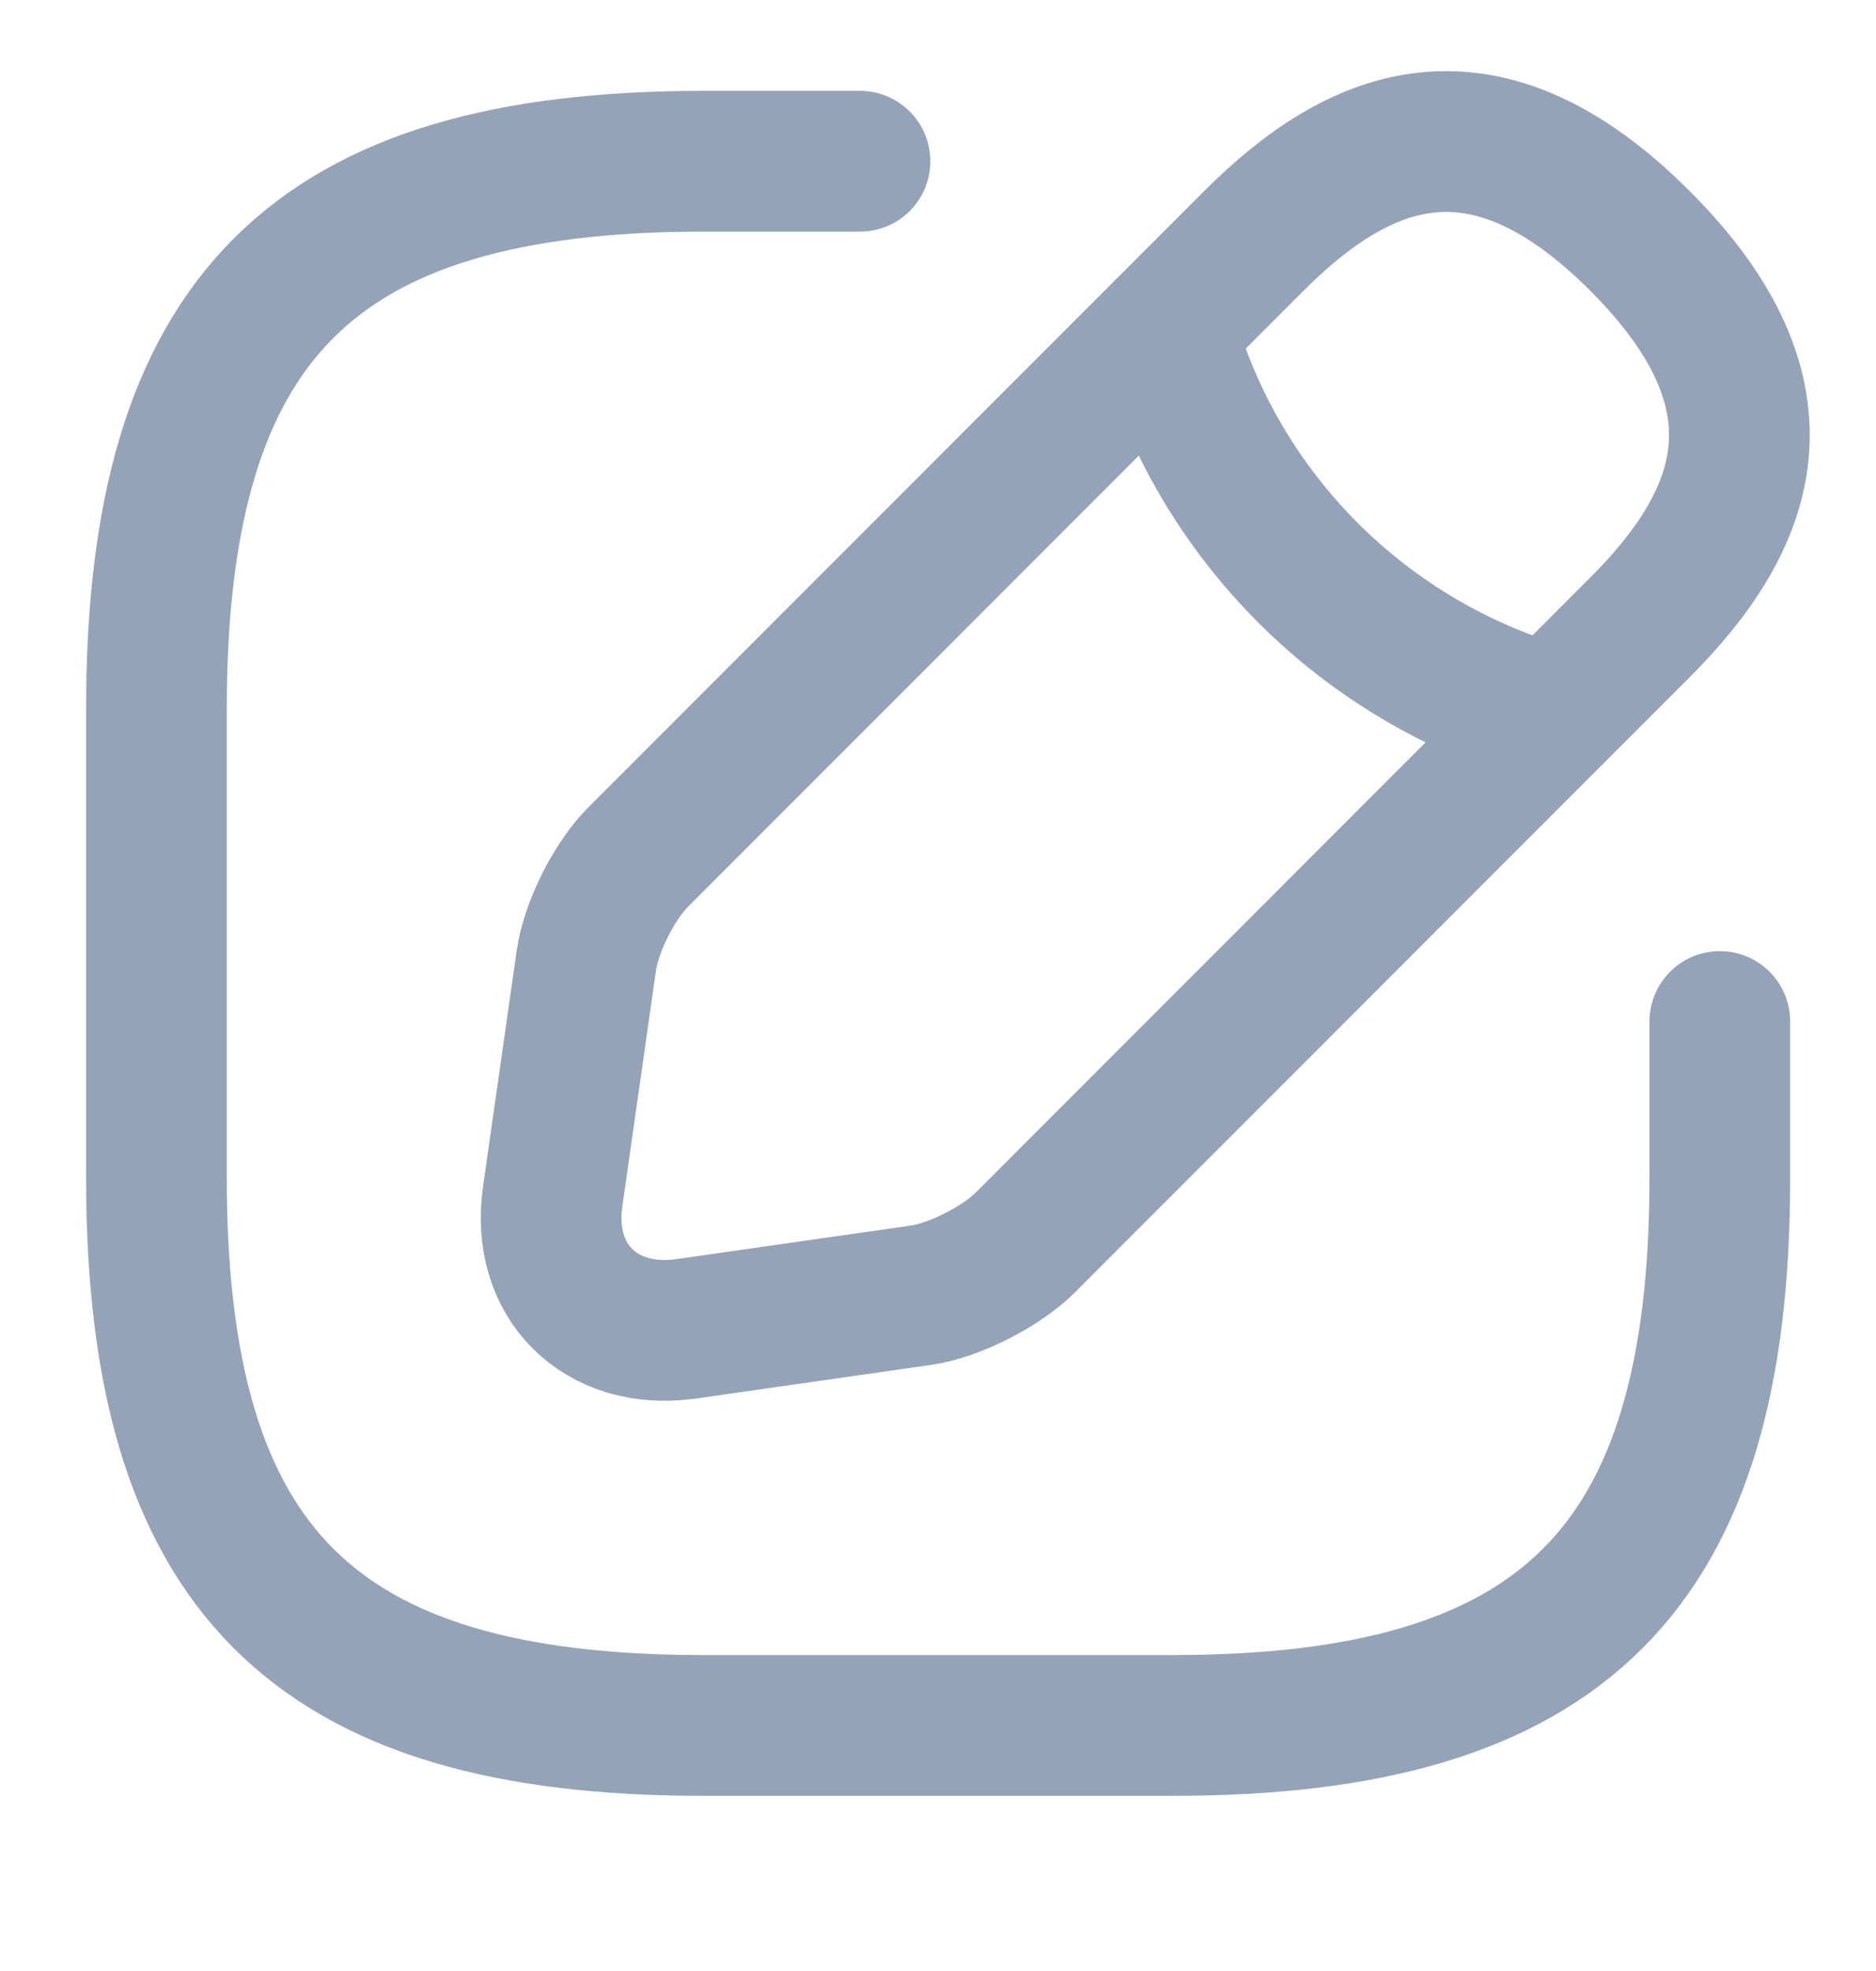 <svg width="20" height="21" viewBox="0 0 20 21" fill="none" xmlns="http://www.w3.org/2000/svg">
<g id="vuesax/linear/edit">
<g id="edit">
<path id="Vector" d="M9.168 1.718H7.501C3.335 1.718 1.668 3.384 1.668 7.551V12.551C1.668 16.718 3.335 18.384 7.501 18.384H12.501C16.668 18.384 18.335 16.718 18.335 12.551V10.884" stroke="#94A3B8" stroke-width="1.5" stroke-linecap="round" stroke-linejoin="round"/>
<path id="Vector_2" d="M13.367 2.567L6.801 9.134C6.551 9.384 6.301 9.876 6.251 10.234L5.893 12.742C5.759 13.65 6.401 14.284 7.309 14.159L9.818 13.8C10.168 13.751 10.659 13.501 10.918 13.251L17.484 6.684C18.617 5.551 19.151 4.234 17.484 2.567C15.818 0.901 14.501 1.434 13.367 2.567Z" stroke="#94A3B8" stroke-width="1.5" stroke-miterlimit="10" stroke-linecap="round" stroke-linejoin="round"/>
<path id="Vector_3" d="M12.426 3.509C12.984 5.5 14.542 7.059 16.542 7.625" stroke="#94A3B8" stroke-width="1.5" stroke-miterlimit="10" stroke-linecap="round" stroke-linejoin="round"/>
</g>
</g>
</svg>
